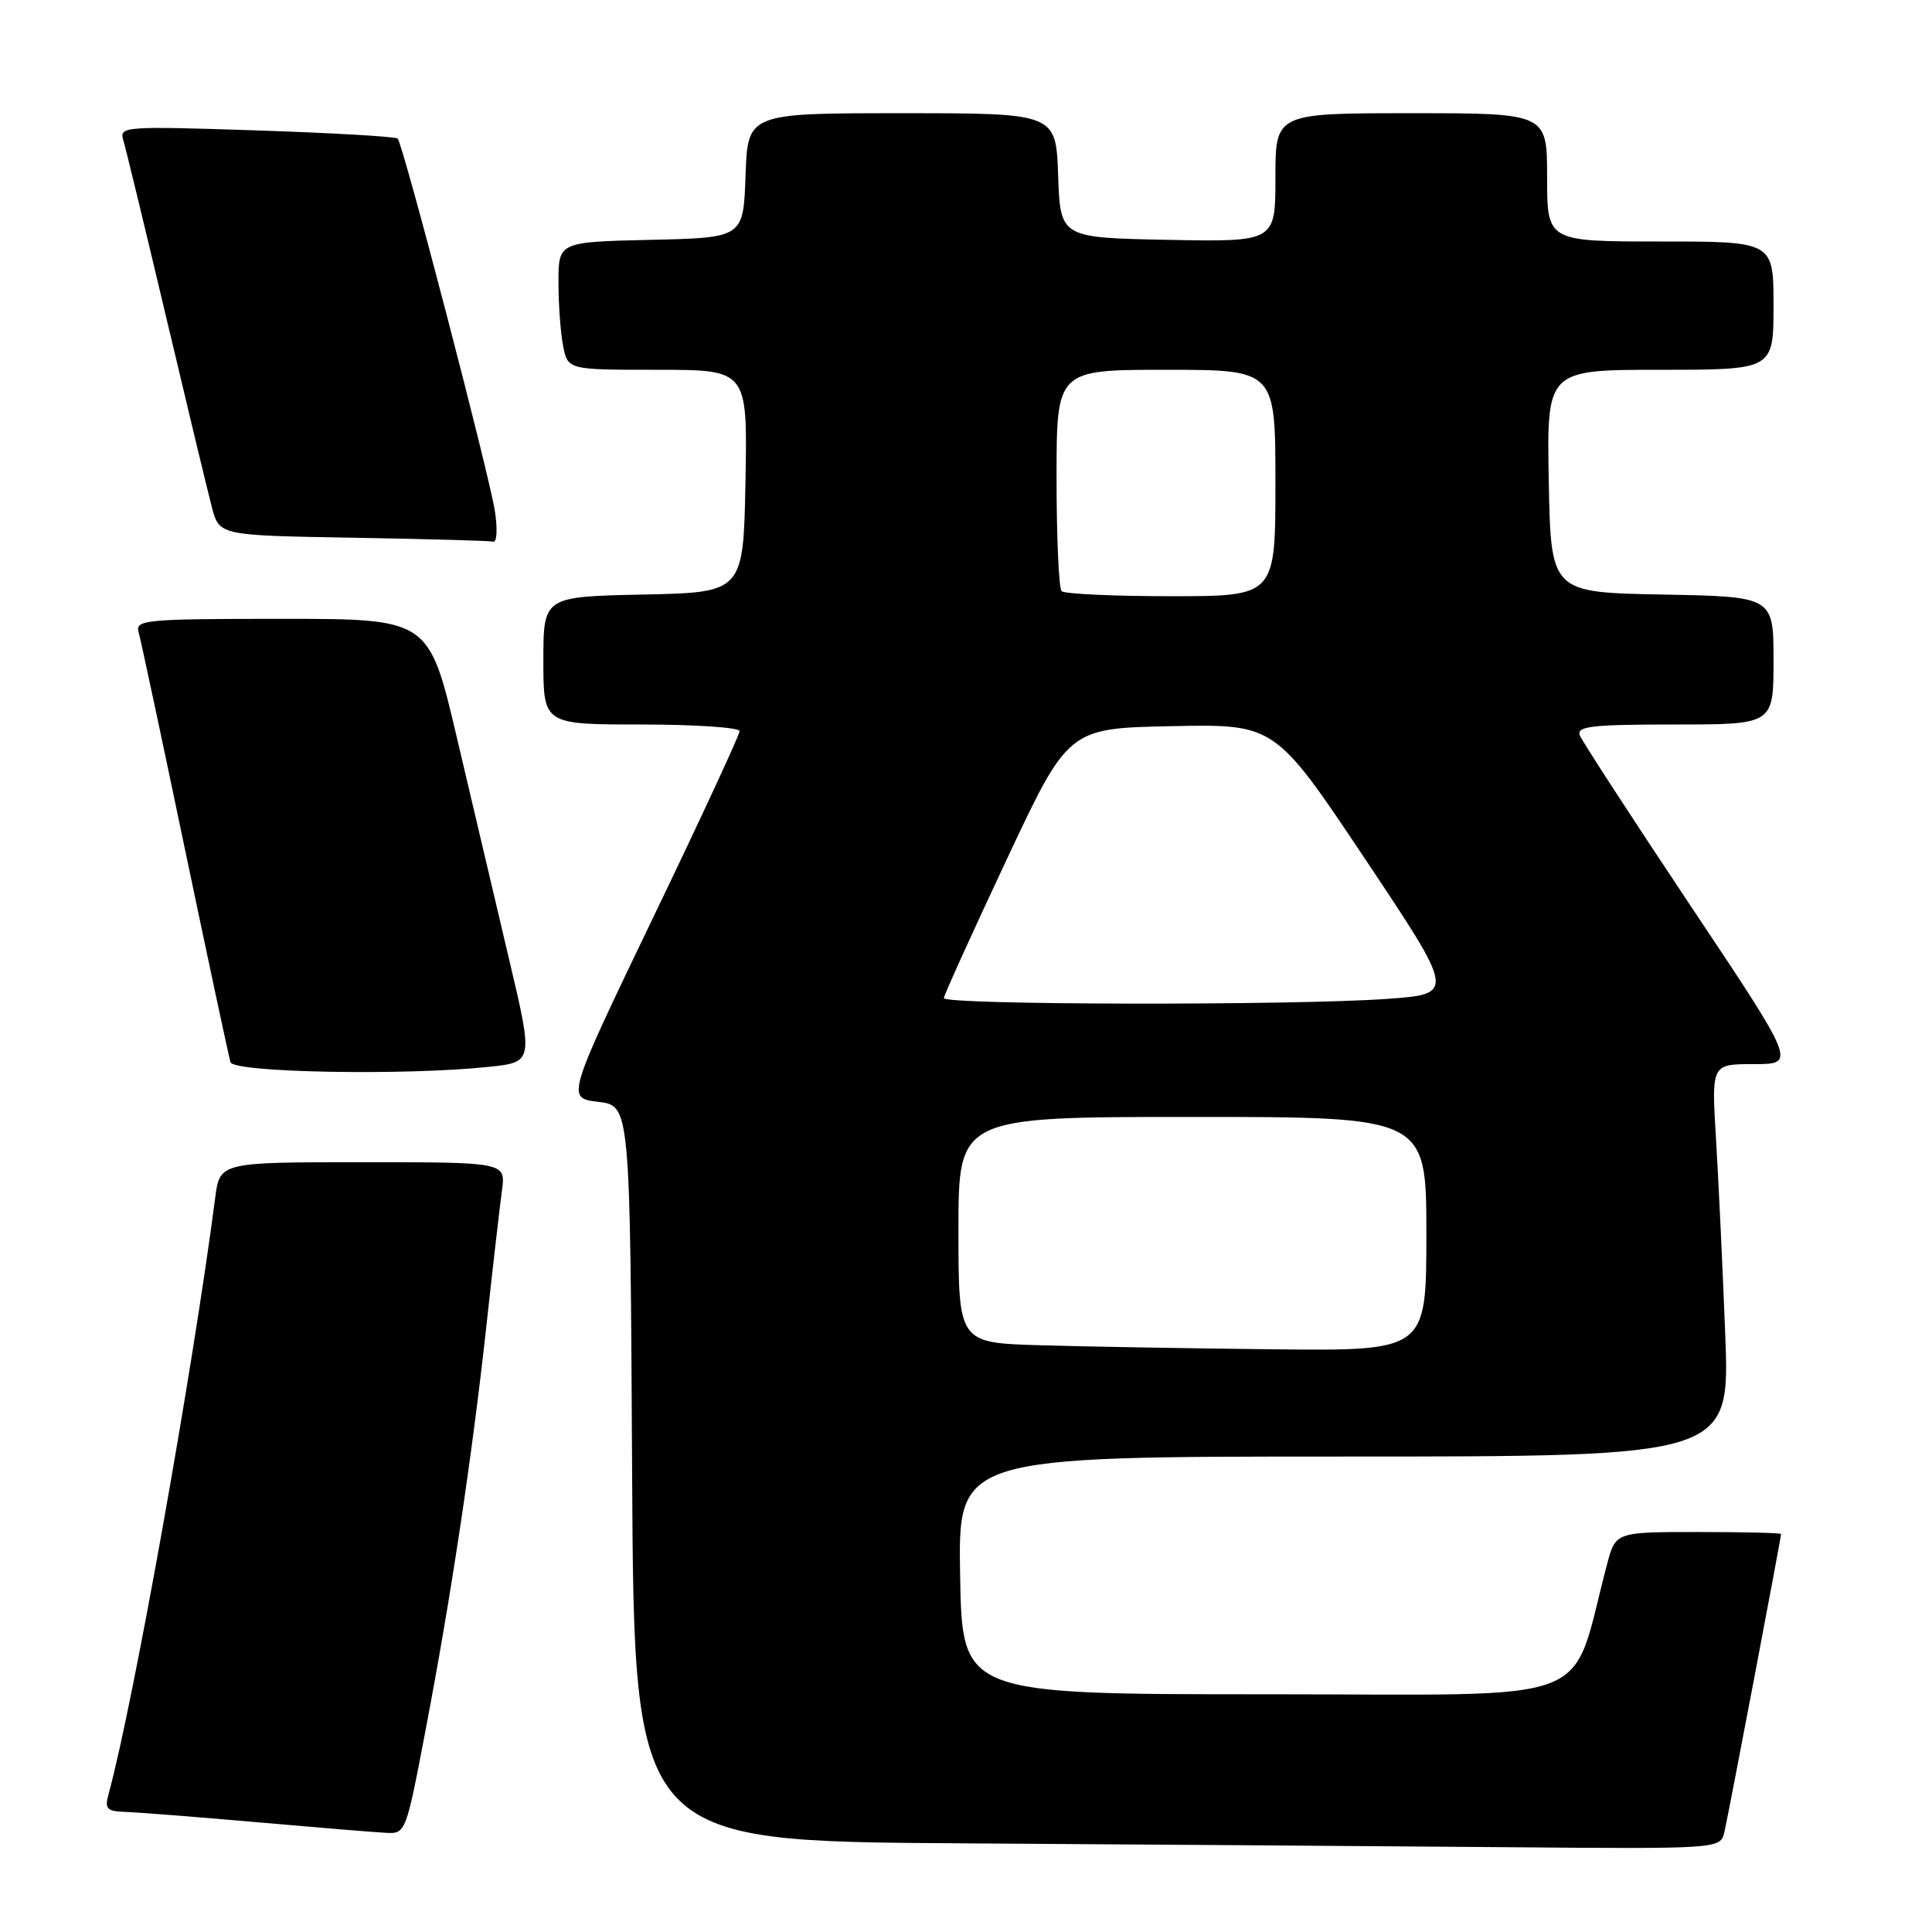 <?xml version="1.0" encoding="UTF-8" standalone="no"?>
<!DOCTYPE svg PUBLIC "-//W3C//DTD SVG 1.1//EN" "http://www.w3.org/Graphics/SVG/1.1/DTD/svg11.dtd" >
<svg xmlns="http://www.w3.org/2000/svg" xmlns:xlink="http://www.w3.org/1999/xlink" version="1.1" viewBox="0 0 256 256">
 <g >
 <path fill="currentColor"
d=" M 228.49 242.75 C 229.01 240.54 236.00 203.77 236.00 203.26 C 236.00 203.12 231.07 203.00 225.04 203.00 C 214.08 203.00 214.08 203.00 212.95 207.25 C 207.88 226.35 212.71 224.50 167.90 224.50 C 127.50 224.50 127.50 224.50 127.22 208.75 C 126.95 193.00 126.95 193.00 178.09 193.00 C 229.23 193.00 229.23 193.00 228.60 176.75 C 228.25 167.81 227.70 156.11 227.37 150.75 C 226.78 141.00 226.78 141.00 232.40 141.00 C 238.02 141.00 238.02 141.00 223.95 119.93 C 216.22 108.34 209.64 98.22 209.33 97.43 C 208.88 96.23 210.94 96.00 221.89 96.00 C 235.00 96.00 235.00 96.00 235.00 87.53 C 235.00 79.05 235.00 79.05 220.25 78.78 C 205.50 78.50 205.50 78.50 205.22 63.75 C 204.95 49.00 204.95 49.00 219.97 49.00 C 235.00 49.00 235.00 49.00 235.00 40.50 C 235.00 32.00 235.00 32.00 220.00 32.00 C 205.00 32.00 205.00 32.00 205.00 23.50 C 205.00 15.00 205.00 15.00 187.00 15.00 C 169.00 15.00 169.00 15.00 169.00 23.53 C 169.00 32.05 169.00 32.05 154.75 31.78 C 140.50 31.50 140.50 31.50 140.21 23.25 C 139.92 15.00 139.92 15.00 119.50 15.00 C 99.08 15.00 99.08 15.00 98.79 23.25 C 98.50 31.50 98.50 31.50 86.25 31.78 C 74.00 32.06 74.00 32.06 74.00 37.41 C 74.00 40.35 74.28 44.16 74.62 45.87 C 75.25 49.00 75.25 49.00 87.15 49.00 C 99.05 49.00 99.05 49.00 98.78 63.75 C 98.50 78.50 98.50 78.50 85.25 78.78 C 72.00 79.06 72.00 79.06 72.00 87.53 C 72.00 96.00 72.00 96.00 85.00 96.00 C 92.15 96.00 98.00 96.40 98.00 96.88 C 98.00 97.37 92.84 108.50 86.52 121.63 C 75.05 145.50 75.05 145.50 79.27 146.00 C 83.50 146.50 83.50 146.50 83.76 195.24 C 84.02 243.98 84.02 243.98 127.26 244.25 C 151.04 244.40 183.43 244.63 199.23 244.76 C 227.96 245.00 227.96 245.00 228.49 242.75 Z  M 56.39 229.25 C 59.79 211.43 62.56 192.98 64.47 175.50 C 65.31 167.80 66.23 159.81 66.51 157.75 C 67.02 154.00 67.02 154.00 48.07 154.00 C 29.12 154.00 29.12 154.00 28.51 158.75 C 25.51 181.81 17.64 225.84 14.38 237.75 C 13.85 239.69 14.16 240.01 16.63 240.09 C 18.21 240.14 26.02 240.75 34.00 241.45 C 41.98 242.15 49.69 242.79 51.14 242.86 C 53.75 243.00 53.80 242.86 56.39 229.25 Z  M 64.70 141.37 C 70.68 140.75 70.68 140.75 67.46 127.12 C 65.69 119.63 62.57 106.41 60.54 97.75 C 56.84 82.00 56.84 82.00 37.35 82.00 C 19.27 82.00 17.90 82.13 18.36 83.75 C 18.64 84.71 21.40 97.65 24.50 112.50 C 27.61 127.35 30.33 140.06 30.54 140.75 C 30.98 142.12 53.57 142.54 64.70 141.37 Z  M 65.58 67.75 C 64.84 62.88 53.41 19.08 52.69 18.36 C 52.43 18.10 44.01 17.61 33.99 17.28 C 16.38 16.70 15.78 16.75 16.34 18.59 C 16.66 19.64 19.21 30.17 22.01 42.00 C 24.81 53.83 27.54 65.18 28.08 67.23 C 29.06 70.95 29.06 70.95 46.78 71.25 C 56.53 71.42 64.89 71.65 65.36 71.77 C 65.84 71.90 65.94 70.09 65.58 67.75 Z  M 137.75 178.25 C 127.00 177.93 127.00 177.93 127.00 162.97 C 127.00 148.00 127.00 148.00 158.00 148.00 C 189.00 148.00 189.00 148.00 189.00 163.50 C 189.00 179.00 189.00 179.00 168.75 178.79 C 157.61 178.67 143.66 178.43 137.75 178.25 Z  M 125.06 132.25 C 125.10 131.84 128.82 123.62 133.34 114.00 C 141.55 96.50 141.55 96.50 155.24 96.22 C 168.94 95.94 168.94 95.94 180.89 113.83 C 192.83 131.71 192.83 131.71 183.76 132.36 C 171.17 133.25 124.99 133.17 125.06 132.25 Z  M 140.67 78.33 C 140.30 77.97 140.00 71.22 140.00 63.33 C 140.00 49.00 140.00 49.00 154.50 49.00 C 169.00 49.00 169.00 49.00 169.00 64.00 C 169.00 79.00 169.00 79.00 155.17 79.00 C 147.56 79.00 141.03 78.70 140.67 78.33 Z "/>
</g>
</svg>